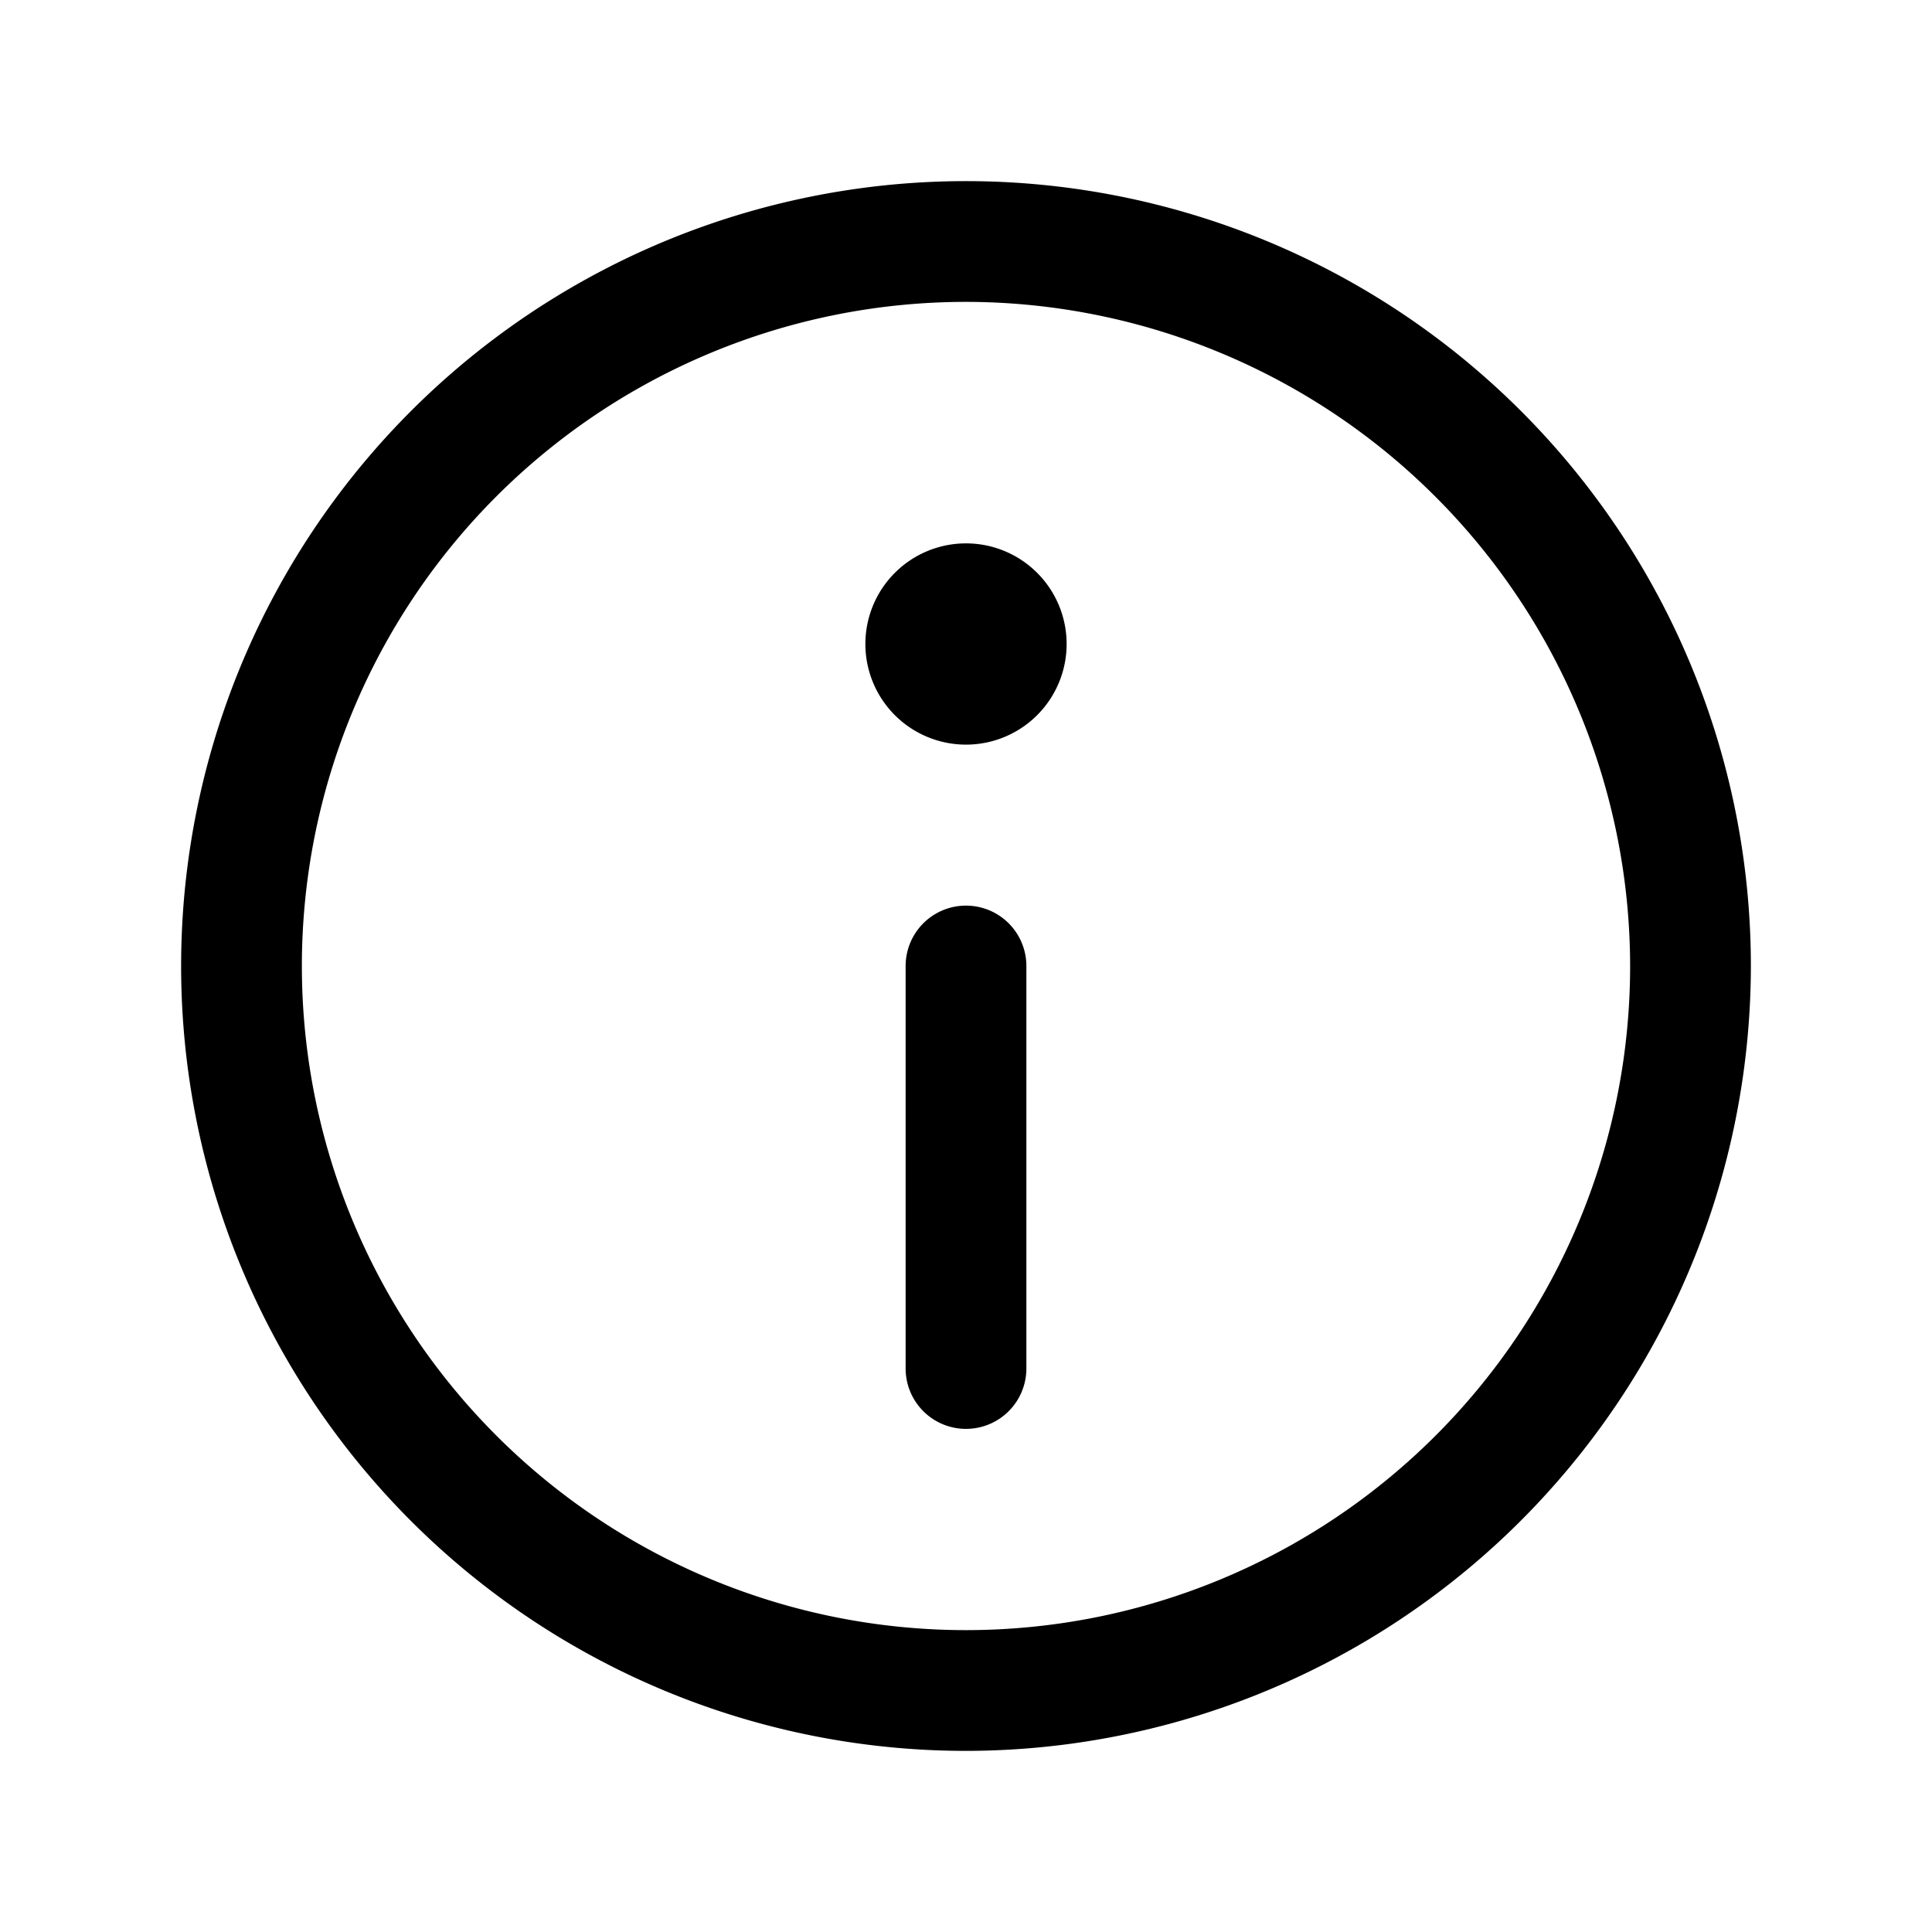 <svg height="16px" width="16px" viewBox="0 0 24 24" data-testid="alertInformation"><g><path d="M12,21.75A9.75,9.75,0,1,1,21.75,12,9.76,9.76,0,0,1,12,21.75Zm0-18A8.25,8.25,0,1,0,20.25,12,8.26,8.26,0,0,0,12,3.75ZM12.75,17V12a.75.75,0,0,0-1.5,0v5a.75.75,0,0,0,1.5,0ZM12,6.75A1.25,1.25,0,1,0,13.25,8,1.25,1.25,0,0,0,12,6.75Z"></path></g></svg>